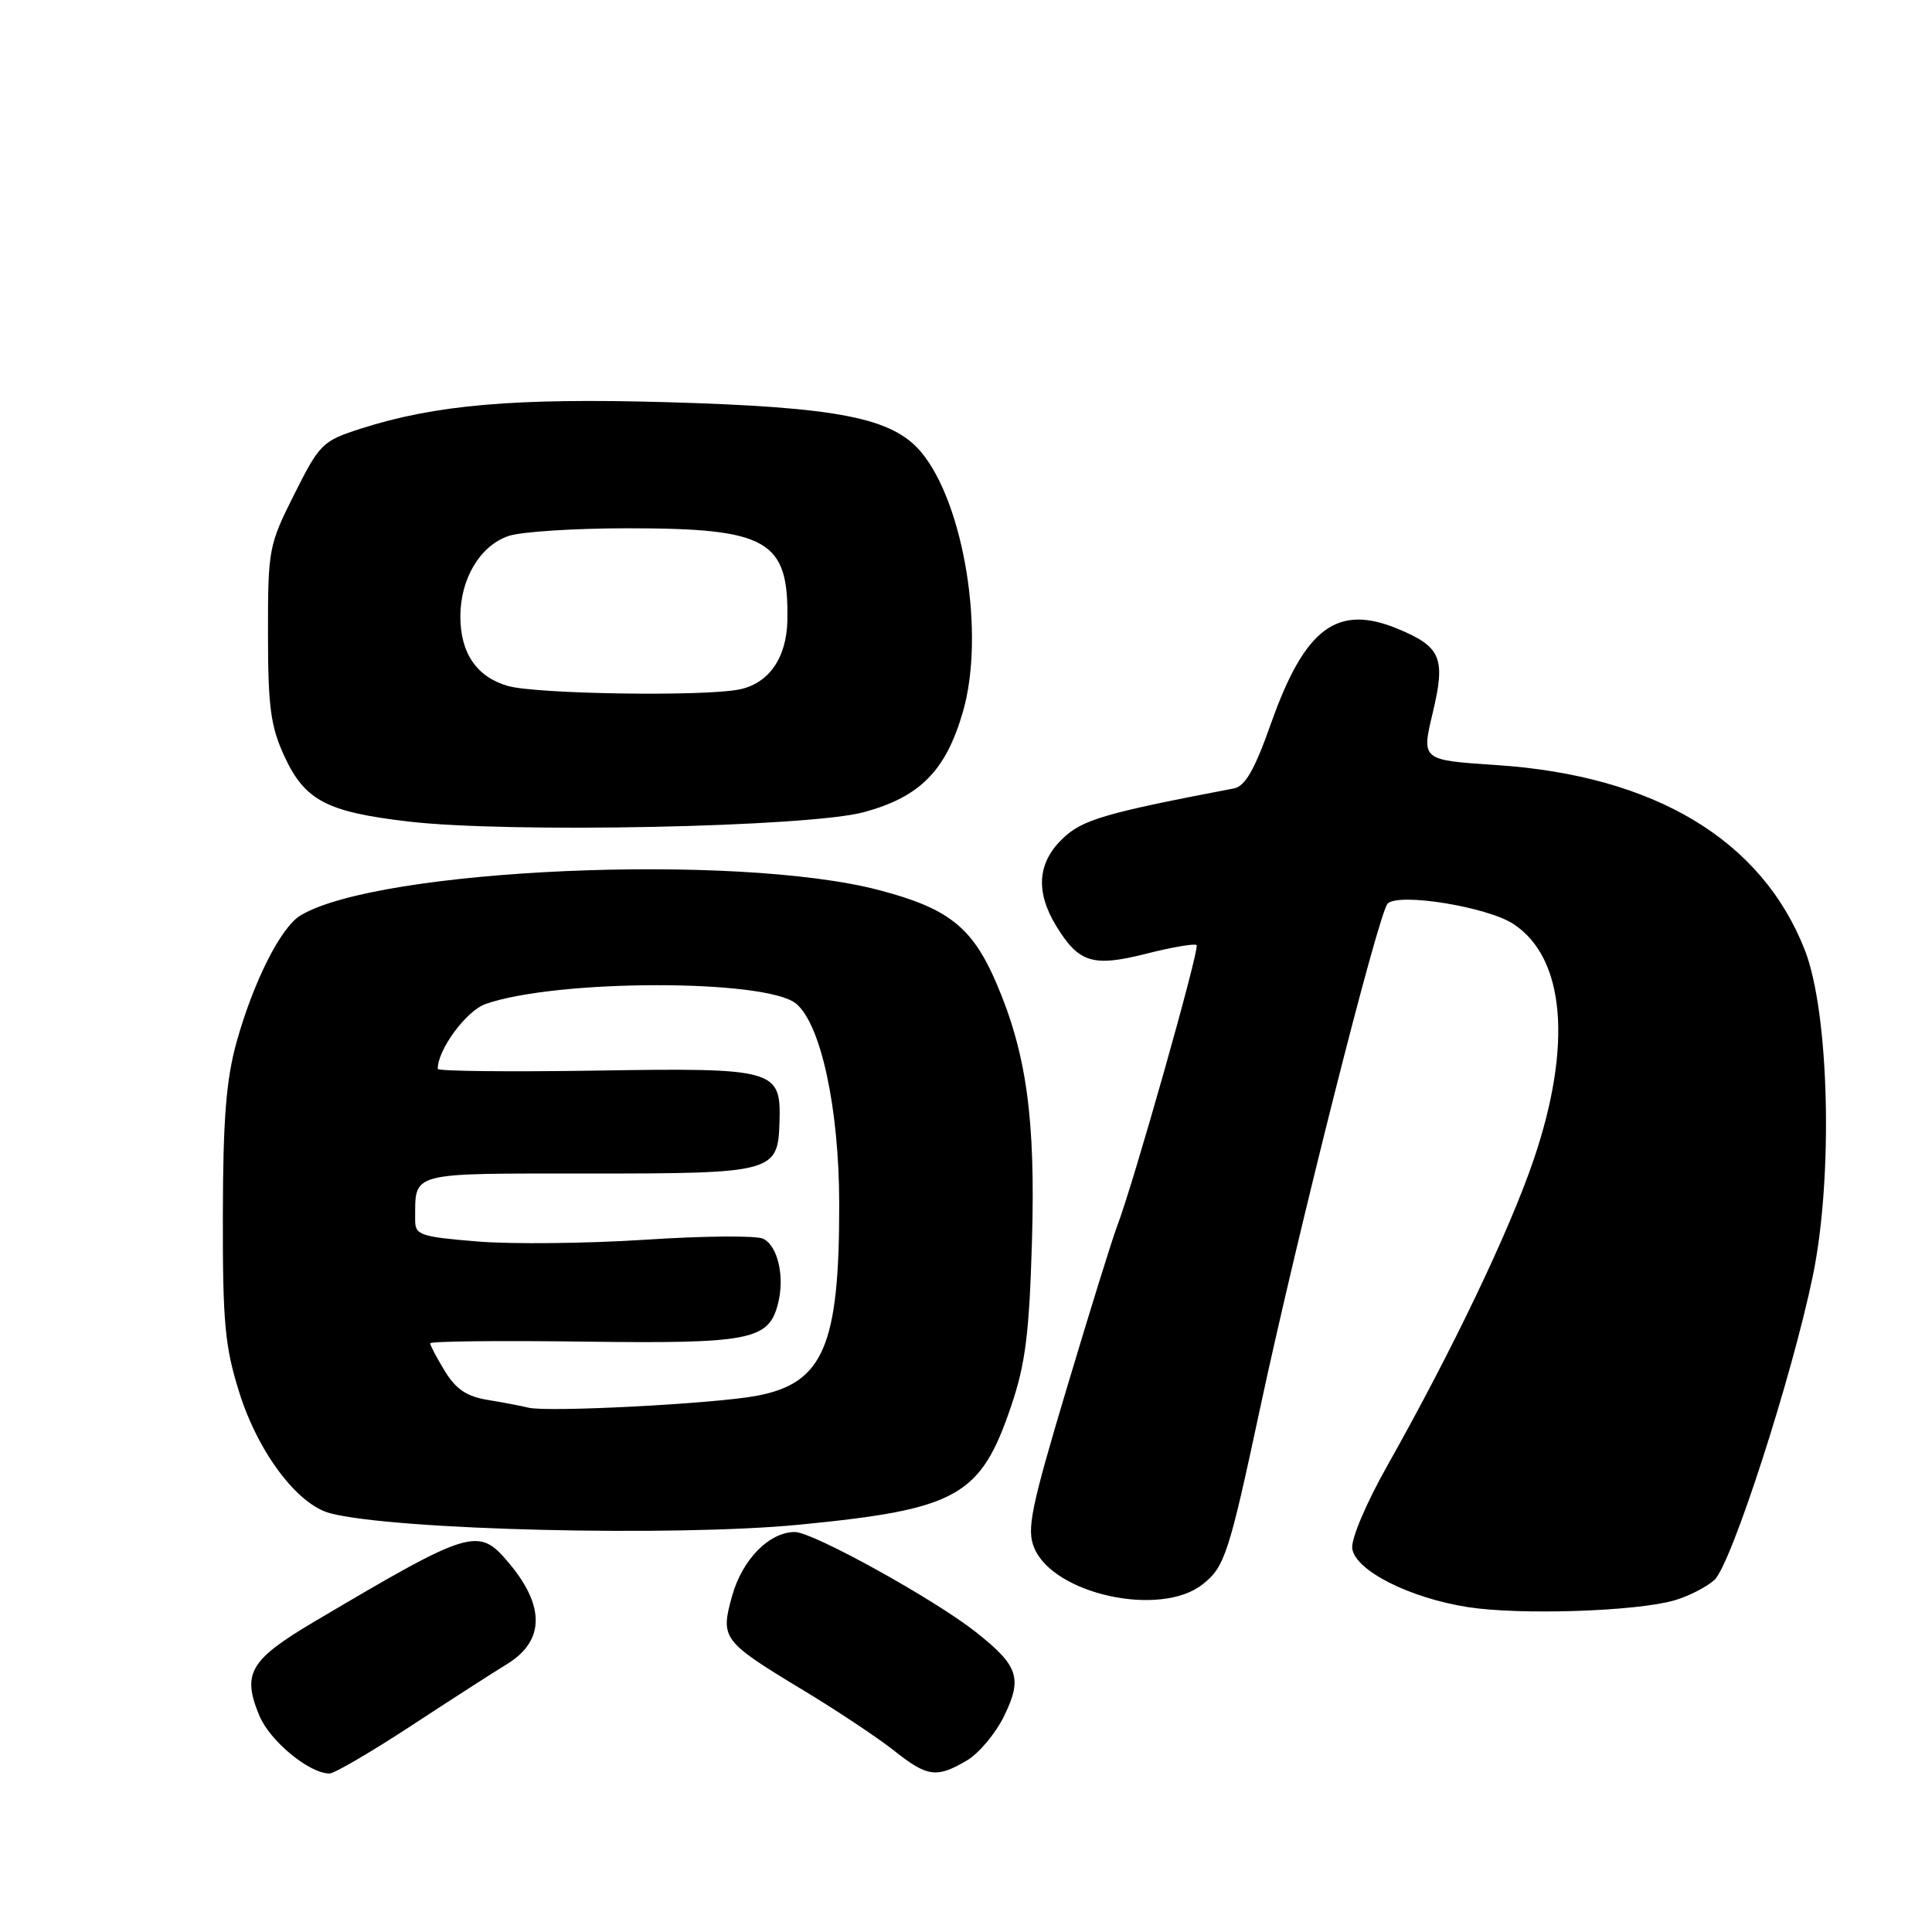 <?xml version="1.0" encoding="UTF-8" standalone="no"?>
<!DOCTYPE svg PUBLIC "-//W3C//DTD SVG 1.1//EN" "http://www.w3.org/Graphics/SVG/1.1/DTD/svg11.dtd" >
<svg xmlns="http://www.w3.org/2000/svg" xmlns:xlink="http://www.w3.org/1999/xlink" version="1.1" viewBox="0 0 256 256">
 <g >
 <path fill="currentColor"
d=" M 54.37 228.75 C 59.62 225.31 65.39 221.59 67.20 220.49 C 72.17 217.43 72.25 212.82 67.41 207.08 C 63.39 202.29 62.45 202.57 41.71 214.84 C 33.08 219.94 32.03 221.73 34.37 227.34 C 35.77 230.70 40.97 234.99 43.66 235.00 C 44.29 235.00 49.11 232.19 54.37 228.75 Z  M 128.12 233.27 C 129.73 232.32 131.96 229.65 133.08 227.32 C 135.50 222.34 134.93 220.69 129.27 216.23 C 123.68 211.83 107.70 203.00 105.33 203.00 C 101.93 203.00 98.37 206.62 97.01 211.46 C 95.43 217.12 95.69 217.47 106.41 223.95 C 110.89 226.65 116.29 230.25 118.42 231.93 C 122.87 235.47 124.10 235.64 128.12 233.27 Z  M 221.89 212.05 C 223.75 211.51 226.12 210.29 227.16 209.36 C 229.40 207.33 237.44 182.48 240.22 169.01 C 242.92 155.89 242.39 134.21 239.16 125.92 C 233.45 111.28 219.22 102.75 198.23 101.37 C 188.34 100.72 188.34 100.72 189.85 94.43 C 191.57 87.21 190.96 85.72 185.28 83.35 C 177.22 79.98 172.92 83.16 168.44 95.79 C 166.25 101.99 165.00 104.18 163.50 104.47 C 146.33 107.75 143.36 108.62 140.75 111.17 C 137.46 114.37 137.20 118.17 139.95 122.69 C 142.95 127.60 144.80 128.17 151.93 126.36 C 155.34 125.50 158.32 124.99 158.56 125.23 C 159.00 125.67 150.17 156.88 148.03 162.46 C 147.40 164.09 144.41 173.72 141.38 183.85 C 136.57 199.94 136.02 202.64 137.04 205.10 C 139.59 211.26 153.75 214.34 159.33 209.95 C 162.28 207.64 162.83 205.96 166.99 186.50 C 171.99 163.17 182.67 120.93 183.87 119.73 C 185.34 118.26 197.07 120.16 200.53 122.43 C 207.38 126.91 208.37 138.52 203.21 153.69 C 199.99 163.15 192.44 178.93 183.80 194.26 C 180.99 199.25 179.00 203.96 179.18 205.20 C 179.61 208.12 186.77 211.74 194.50 212.95 C 201.38 214.03 216.88 213.52 221.89 212.05 Z  M 106.00 202.02 C 126.88 199.98 129.94 198.27 133.98 186.32 C 135.87 180.76 136.38 176.73 136.74 164.50 C 137.22 148.24 136.02 139.57 132.01 130.23 C 128.83 122.85 125.67 120.35 116.46 117.94 C 97.58 112.99 50.16 115.07 39.82 121.30 C 37.21 122.87 33.59 130.05 31.35 138.07 C 29.97 143.03 29.55 148.27 29.53 161.00 C 29.50 175.29 29.80 178.44 31.71 184.52 C 34.20 192.45 39.40 199.36 43.73 200.51 C 52.19 202.74 89.35 203.65 106.00 202.02 Z  M 114.50 107.61 C 121.92 105.58 125.33 102.13 127.59 94.32 C 130.56 84.12 127.76 66.73 122.06 59.91 C 118.25 55.35 111.07 53.94 88.33 53.29 C 68.26 52.72 57.69 53.63 47.83 56.79 C 42.72 58.43 42.36 58.79 39.00 65.48 C 35.60 72.24 35.50 72.80 35.51 83.98 C 35.51 93.65 35.86 96.25 37.67 100.18 C 40.38 106.06 43.26 107.58 54.06 108.85 C 67.36 110.42 107.22 109.60 114.50 107.61 Z  M 70.00 186.52 C 69.17 186.31 66.79 185.85 64.70 185.51 C 61.85 185.05 60.42 184.09 58.96 181.70 C 57.88 179.94 57.01 178.28 57.00 178.00 C 57.00 177.72 66.11 177.62 77.25 177.77 C 99.30 178.06 101.81 177.58 103.06 172.86 C 104.02 169.27 103.10 165.11 101.13 164.14 C 100.23 163.70 93.20 163.76 85.50 164.27 C 77.80 164.77 67.79 164.88 63.25 164.50 C 55.67 163.88 55.00 163.65 55.01 161.66 C 55.05 155.20 53.93 155.50 78.02 155.50 C 102.57 155.50 103.10 155.35 103.29 148.60 C 103.49 141.70 102.71 141.48 78.98 141.86 C 67.44 142.04 58.00 141.94 58.00 141.63 C 58.00 139.06 61.80 133.92 64.35 133.03 C 73.81 129.73 101.53 129.71 105.49 132.99 C 108.78 135.72 111.19 146.88 111.20 159.50 C 111.23 178.33 109.10 183.29 100.27 184.95 C 94.66 186.01 72.49 187.16 70.00 186.52 Z  M 67.29 90.89 C 63.16 89.70 61.00 86.54 61.00 81.68 C 61.00 76.70 63.60 72.33 67.35 71.03 C 68.97 70.46 76.10 70.00 83.18 70.00 C 101.81 70.00 104.53 71.57 104.33 82.23 C 104.23 87.18 101.86 90.58 97.94 91.36 C 93.22 92.31 71.00 91.97 67.29 90.89 Z "/>
</g>
</svg>